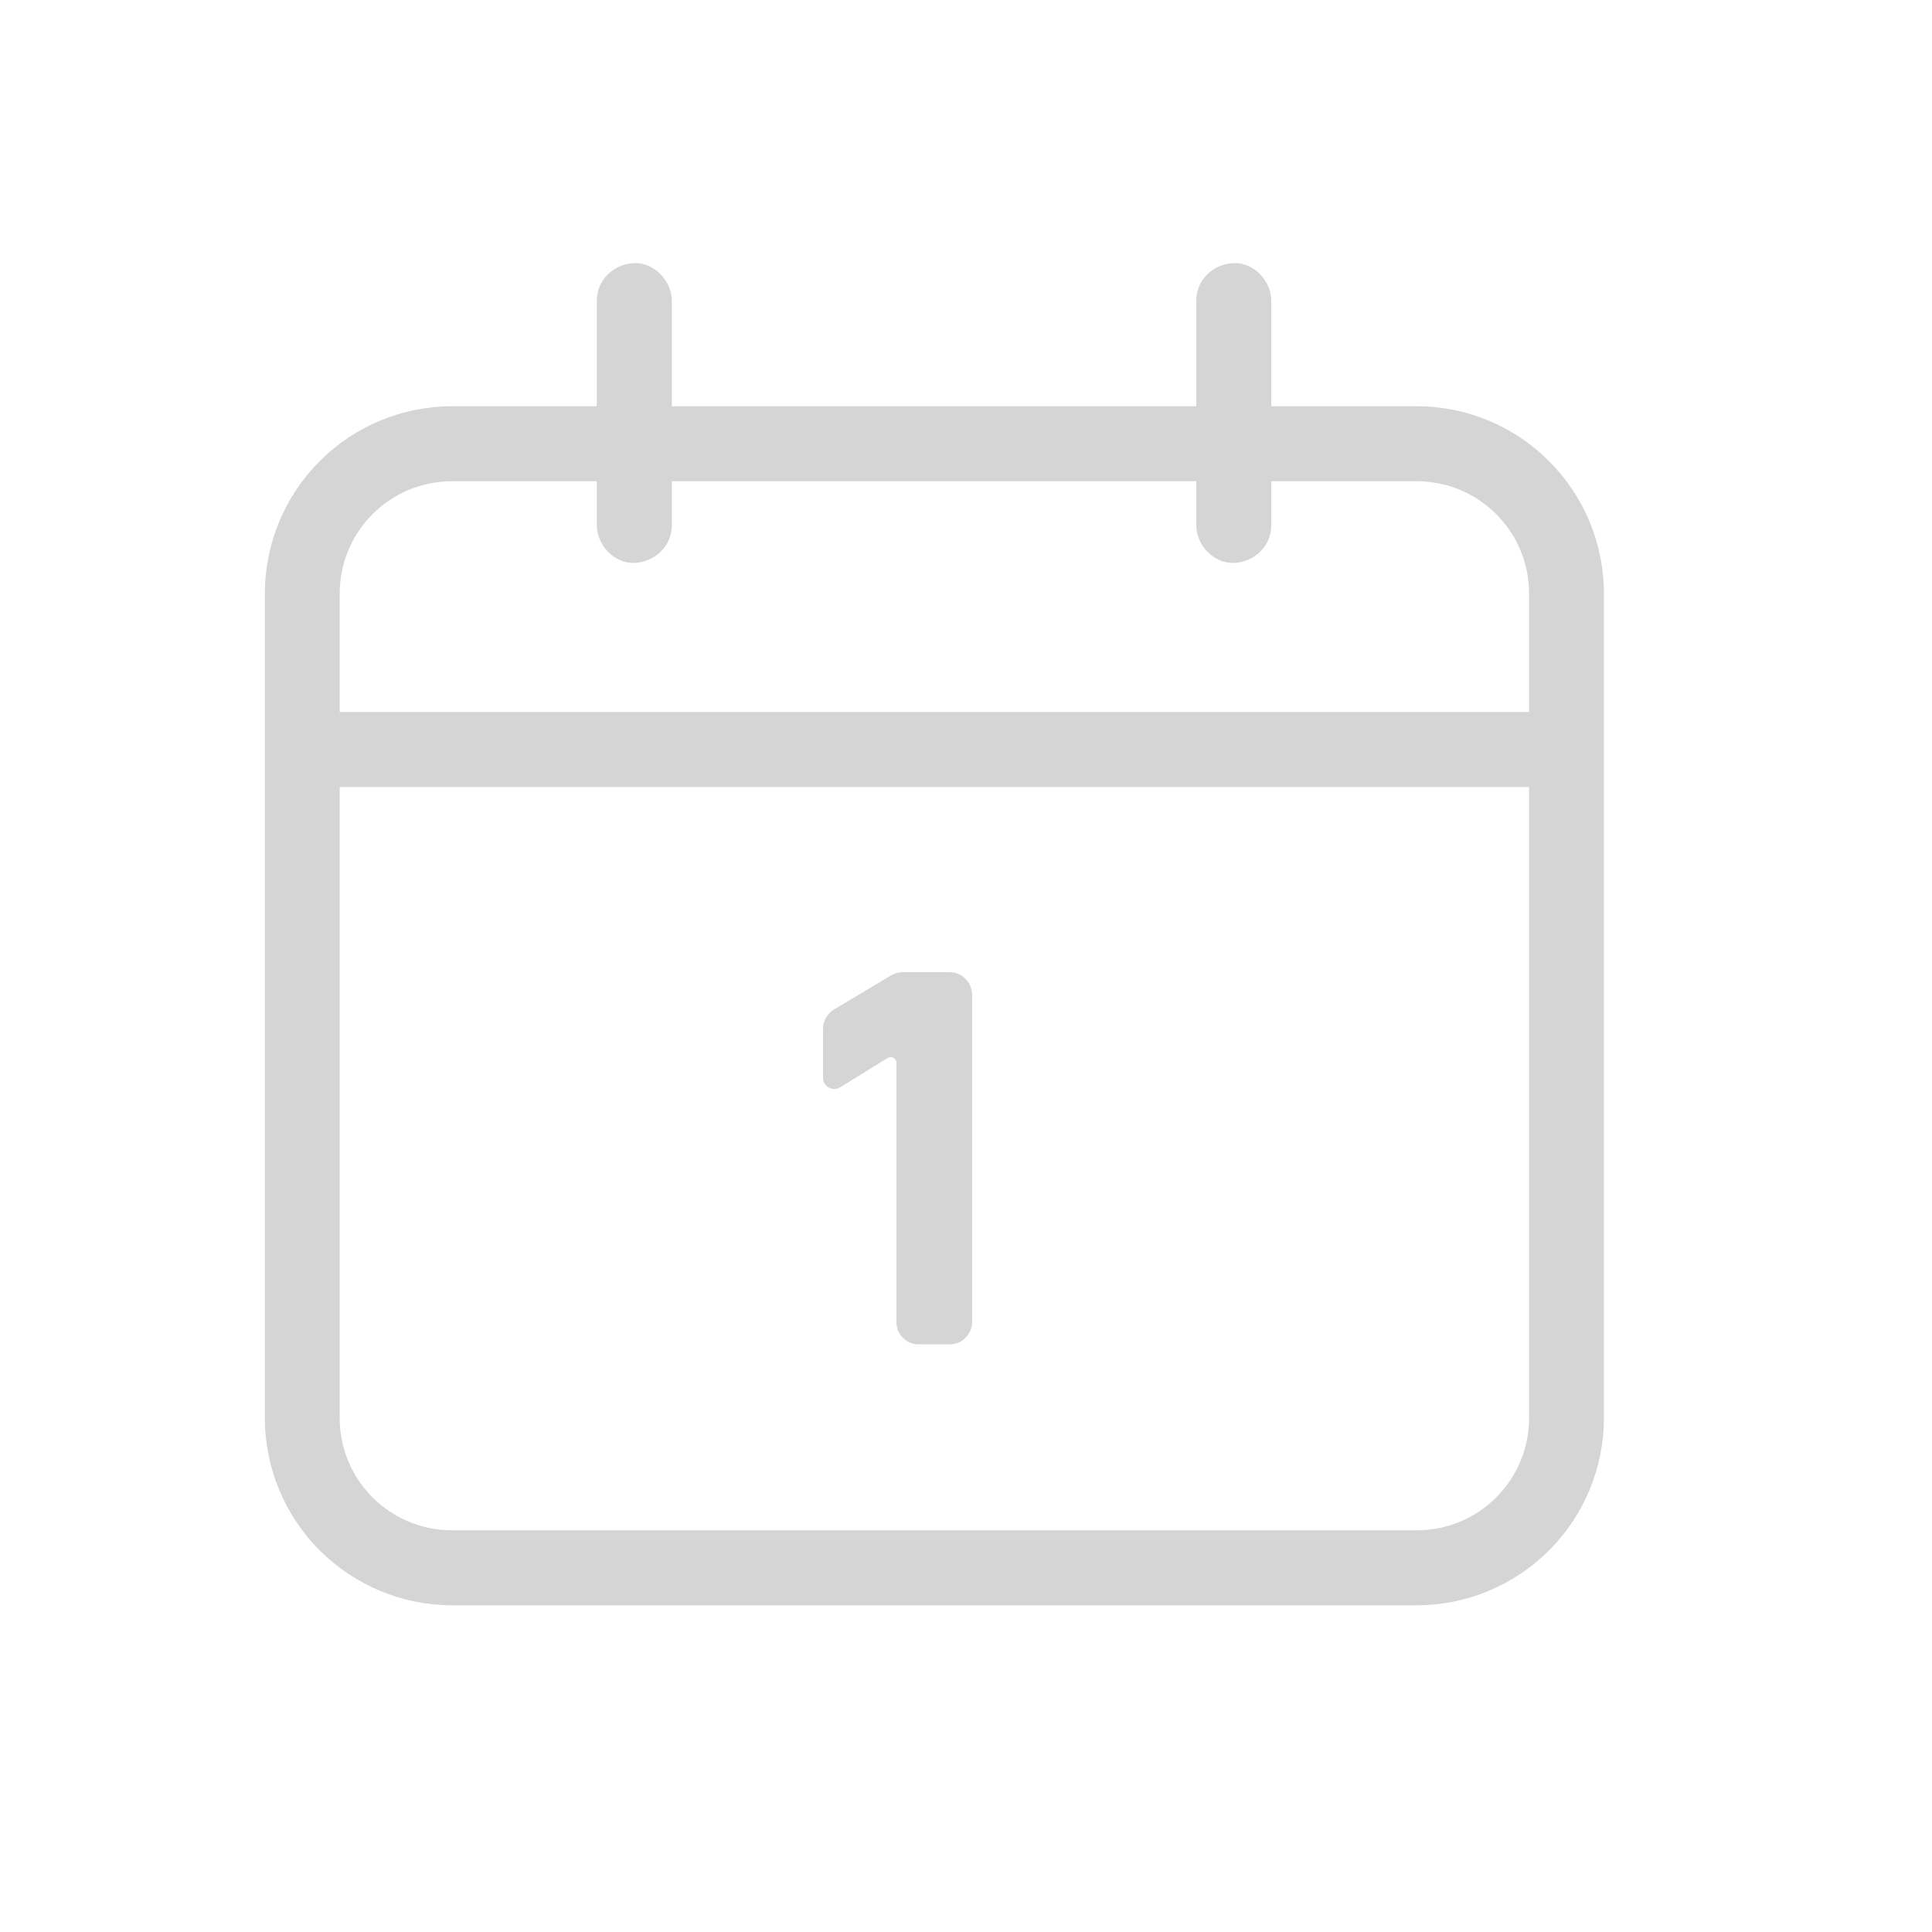 <svg width="11" height="11" viewBox="0 0 11 11" fill="none" xmlns="http://www.w3.org/2000/svg">
<path d="M8.066 2.313H7.238V1.712C7.238 1.601 7.14 1.494 7.025 1.498C6.909 1.502 6.811 1.592 6.811 1.712V2.313H3.825V1.712C3.825 1.601 3.726 1.494 3.611 1.498C3.496 1.502 3.398 1.592 3.398 1.712V2.313H2.574C2.292 2.313 2.02 2.425 1.82 2.626C1.62 2.826 1.508 3.097 1.508 3.38V8.073C1.508 8.356 1.62 8.627 1.82 8.827C2.02 9.027 2.292 9.14 2.574 9.14H8.066C8.349 9.14 8.62 9.027 8.82 8.827C9.02 8.627 9.132 8.356 9.132 8.073V3.38C9.132 3.097 9.02 2.826 8.82 2.626C8.62 2.425 8.349 2.313 8.066 2.313ZM8.706 8.073C8.706 8.427 8.42 8.713 8.066 8.713H2.574C2.22 8.713 1.934 8.427 1.934 8.073V4.481H8.706V8.073ZM8.706 4.054H1.934V3.38C1.934 3.026 2.22 2.74 2.574 2.74H3.398V2.991C3.398 3.102 3.496 3.209 3.611 3.205C3.726 3.201 3.825 3.111 3.825 2.991V2.74H6.811V2.991C6.811 3.102 6.909 3.209 7.025 3.205C7.14 3.201 7.238 3.111 7.238 2.991V2.74H8.066C8.42 2.74 8.706 3.026 8.706 3.38V4.054Z" fill="#D5D5D5"/>
<path d="M5.104 7.527V6.051C5.104 6.045 5.102 6.039 5.099 6.034C5.096 6.03 5.092 6.025 5.087 6.023C5.082 6.02 5.077 6.019 5.071 6.019C5.065 6.019 5.06 6.02 5.055 6.023L4.783 6.191C4.773 6.196 4.762 6.2 4.751 6.2C4.739 6.2 4.728 6.197 4.718 6.192C4.708 6.186 4.7 6.178 4.694 6.168C4.689 6.158 4.686 6.147 4.686 6.136V5.858C4.686 5.813 4.709 5.772 4.748 5.748L5.074 5.553C5.094 5.542 5.116 5.535 5.14 5.535H5.407C5.423 5.535 5.44 5.538 5.456 5.545C5.471 5.551 5.485 5.561 5.497 5.573C5.509 5.585 5.518 5.599 5.525 5.614C5.531 5.63 5.535 5.646 5.535 5.663V7.526C5.535 7.56 5.521 7.593 5.497 7.617C5.473 7.641 5.441 7.654 5.407 7.654H5.232C5.215 7.655 5.199 7.651 5.183 7.645C5.167 7.639 5.153 7.629 5.141 7.617C5.129 7.606 5.12 7.591 5.113 7.576C5.107 7.56 5.104 7.544 5.104 7.527Z" fill="#D5D5D5"/>
</svg>
